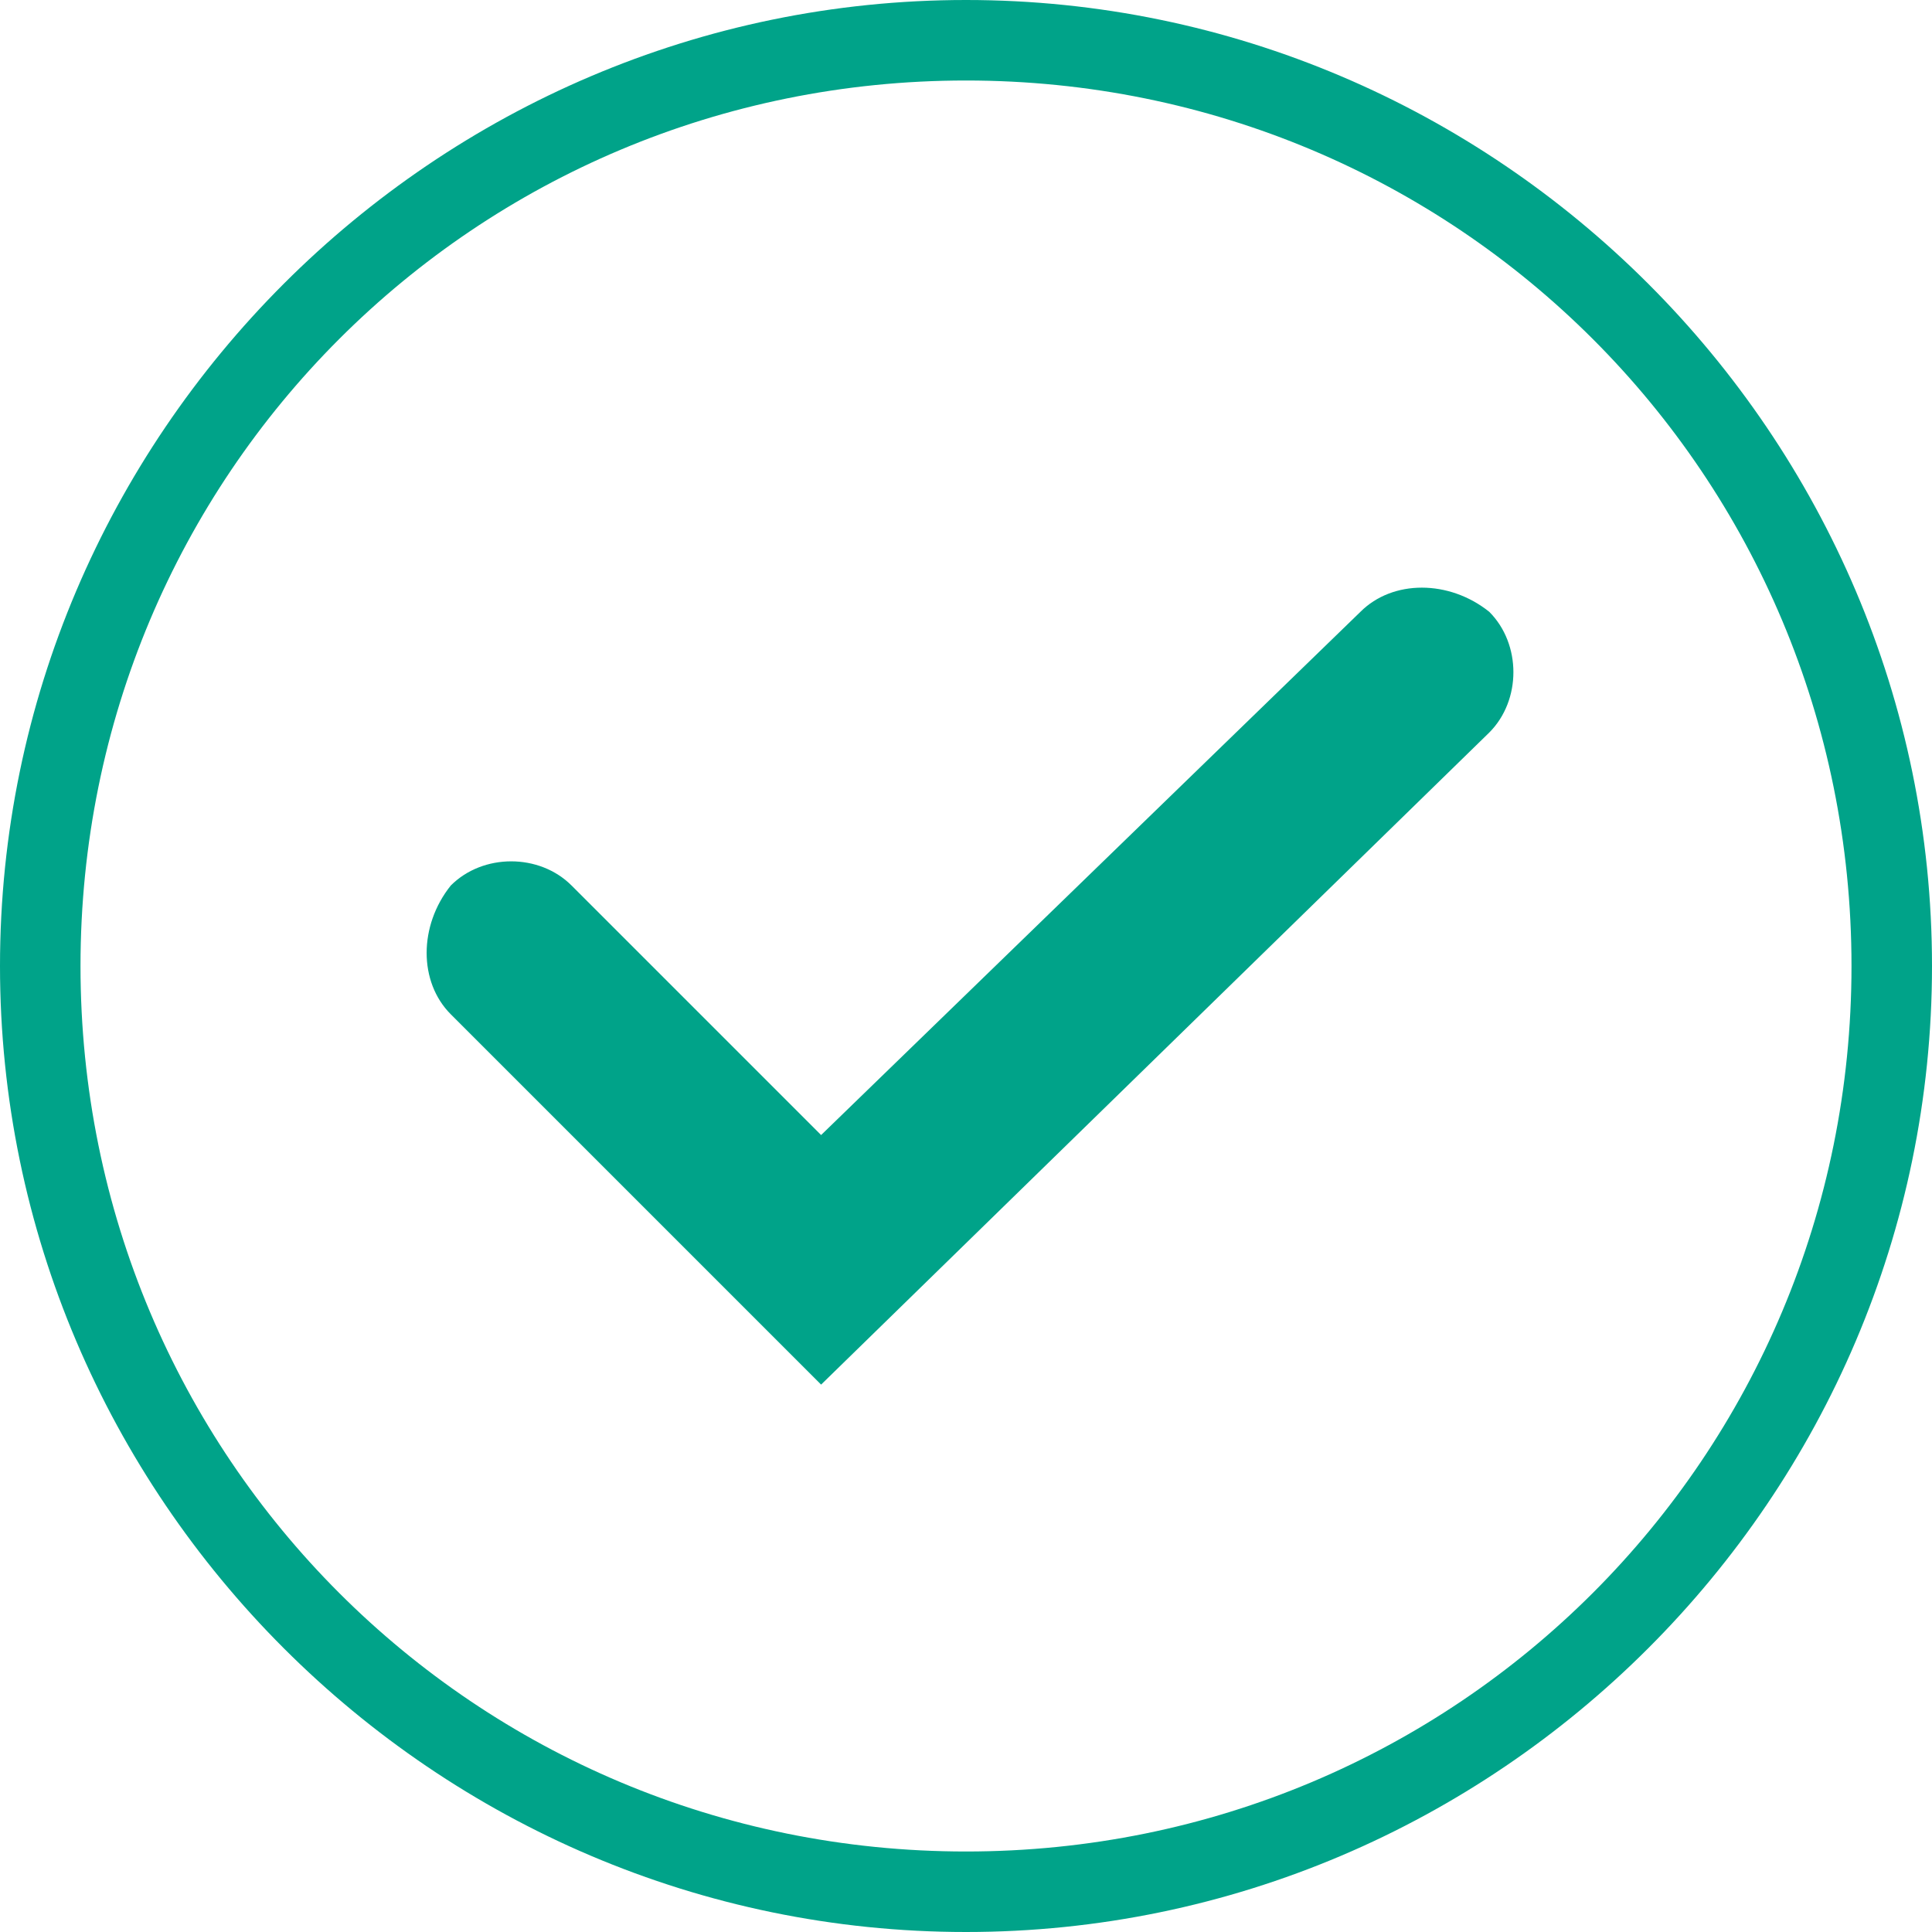 <?xml version="1.0" encoding="utf-8"?>
<!-- Generator: Adobe Illustrator 21.0.2, SVG Export Plug-In . SVG Version: 6.00 Build 0)  -->
<!DOCTYPE svg PUBLIC "-//W3C//DTD SVG 1.1//EN" "http://www.w3.org/Graphics/SVG/1.1/DTD/svg11.dtd">
<svg version="1.1" id="Layer_1" xmlns="http://www.w3.org/2000/svg" xmlns:xlink="http://www.w3.org/1999/xlink" x="0px" y="0px"
	 viewBox="0 0 24 24" style="enable-background:new 0 0 24 24;" xml:space="preserve">
<style type="text/css">
	.st0{fill:#00A389;}
</style>
<g id="Layer_2">
	<g id="Admin">
		<path class="st0" d="M12,24C5.4,24,0,18.6,0,12S5.4,0,12,0s12,5.4,12,12S18.6,24,12,24z M12,1C5.9,1,1,5.9,1,12s4.9,11,11,11
			s11-4.9,11-11C23,5.9,18.1,1,12,1z"/>
		<path class="st0" d="M10.2,17.2l-4.6-4.6c-0.4-0.4-0.4-1.1,0-1.6c0.4-0.4,1.1-0.4,1.5,0l3.1,3.1l6.7-6.5c0.4-0.4,1.1-0.4,1.6,0
			c0.4,0.4,0.4,1.1,0,1.5l0,0L10.2,17.2z"/>
	</g>
</g>
</svg>
